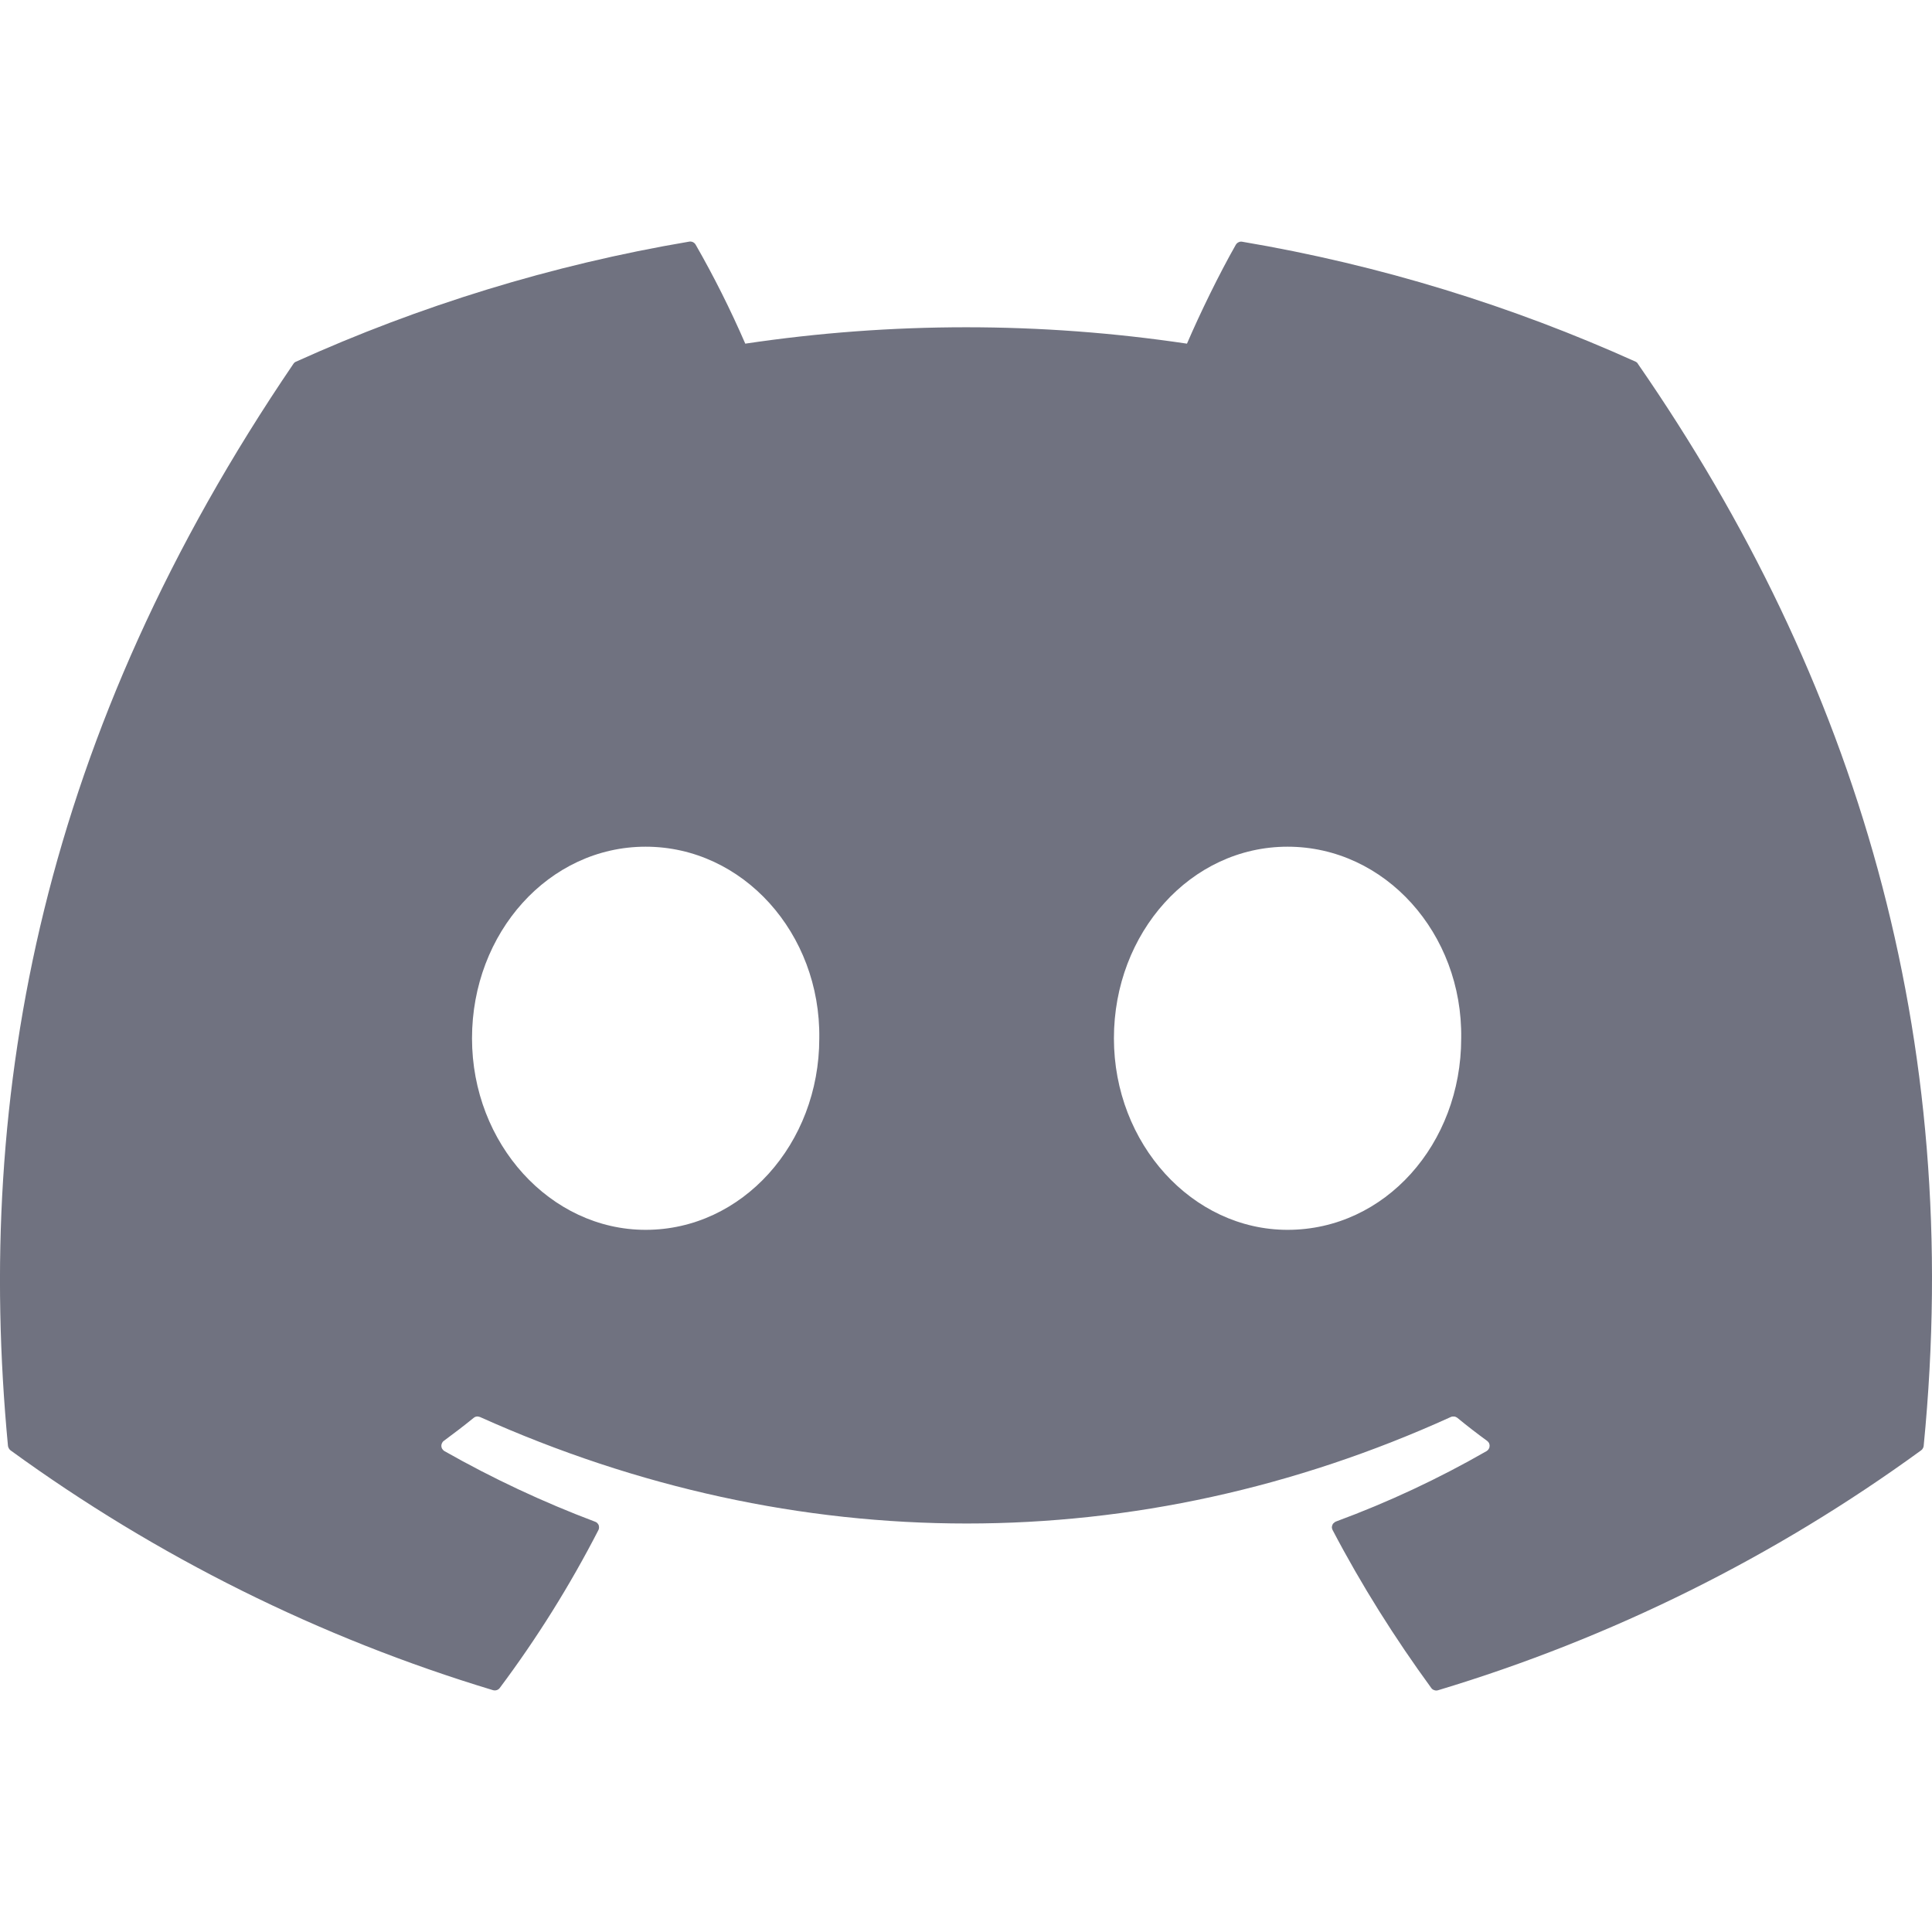 <svg width="16" height="16" viewBox="0 0 16 16" fill="none" xmlns="http://www.w3.org/2000/svg">
    <path
        d="M13.545 2.995C12.525 2.535 11.431 2.195 10.288 2.002C10.278 2 10.267 2.001 10.258 2.006C10.248 2.01 10.241 2.017 10.235 2.026C10.095 2.272 9.939 2.593 9.83 2.846C8.617 2.665 7.385 2.665 6.172 2.846C6.05 2.565 5.913 2.291 5.761 2.026C5.756 2.017 5.748 2.01 5.738 2.005C5.729 2.001 5.718 1.999 5.708 2.001C4.566 2.194 3.472 2.534 2.452 2.995C2.443 2.998 2.435 3.005 2.43 3.013C0.356 6.062 -0.213 9.037 0.066 11.974C0.067 11.981 0.069 11.988 0.073 11.994C0.076 12.001 0.081 12.006 0.087 12.011C1.298 12.892 2.648 13.564 4.082 13.997C4.092 14 4.103 14 4.113 13.997C4.123 13.994 4.132 13.988 4.138 13.98C4.447 13.567 4.72 13.13 4.956 12.671C4.959 12.665 4.961 12.658 4.961 12.651C4.961 12.644 4.96 12.637 4.958 12.63C4.955 12.624 4.951 12.618 4.946 12.613C4.941 12.608 4.935 12.604 4.928 12.602C4.498 12.44 4.08 12.244 3.68 12.017C3.673 12.012 3.667 12.007 3.663 12C3.658 11.993 3.656 11.985 3.655 11.976C3.655 11.968 3.656 11.96 3.66 11.952C3.663 11.945 3.668 11.938 3.675 11.933C3.759 11.871 3.843 11.807 3.923 11.742C3.93 11.736 3.939 11.732 3.948 11.731C3.957 11.73 3.966 11.732 3.975 11.735C6.593 12.911 9.428 12.911 12.015 11.735C12.024 11.731 12.033 11.73 12.043 11.731C12.052 11.732 12.061 11.736 12.068 11.741C12.148 11.807 12.231 11.871 12.316 11.933C12.323 11.938 12.328 11.945 12.332 11.952C12.335 11.96 12.337 11.968 12.336 11.976C12.336 11.984 12.334 11.992 12.329 11.999C12.325 12.007 12.319 12.012 12.312 12.017C11.913 12.246 11.499 12.44 11.063 12.601C11.057 12.604 11.051 12.607 11.046 12.613C11.04 12.617 11.036 12.623 11.034 12.63C11.031 12.637 11.03 12.644 11.03 12.651C11.031 12.658 11.033 12.665 11.036 12.671C11.276 13.129 11.551 13.565 11.853 13.979C11.859 13.988 11.868 13.994 11.878 13.997C11.888 14.001 11.899 14.001 11.909 13.998C13.345 13.566 14.698 12.894 15.91 12.011C15.916 12.007 15.921 12.001 15.924 11.995C15.928 11.989 15.93 11.982 15.931 11.975C16.265 8.579 15.373 5.628 13.565 3.014C13.561 3.005 13.553 2.999 13.545 2.995ZM5.347 10.185C4.559 10.185 3.909 9.473 3.909 8.599C3.909 7.724 4.546 7.012 5.347 7.012C6.153 7.012 6.797 7.73 6.785 8.599C6.785 9.473 6.147 10.185 5.347 10.185ZM10.663 10.185C9.875 10.185 9.225 9.473 9.225 8.599C9.225 7.724 9.862 7.012 10.663 7.012C11.47 7.012 12.114 7.73 12.101 8.599C12.101 9.473 11.471 10.185 10.663 10.185Z"
        fill="#707280" />
</svg>